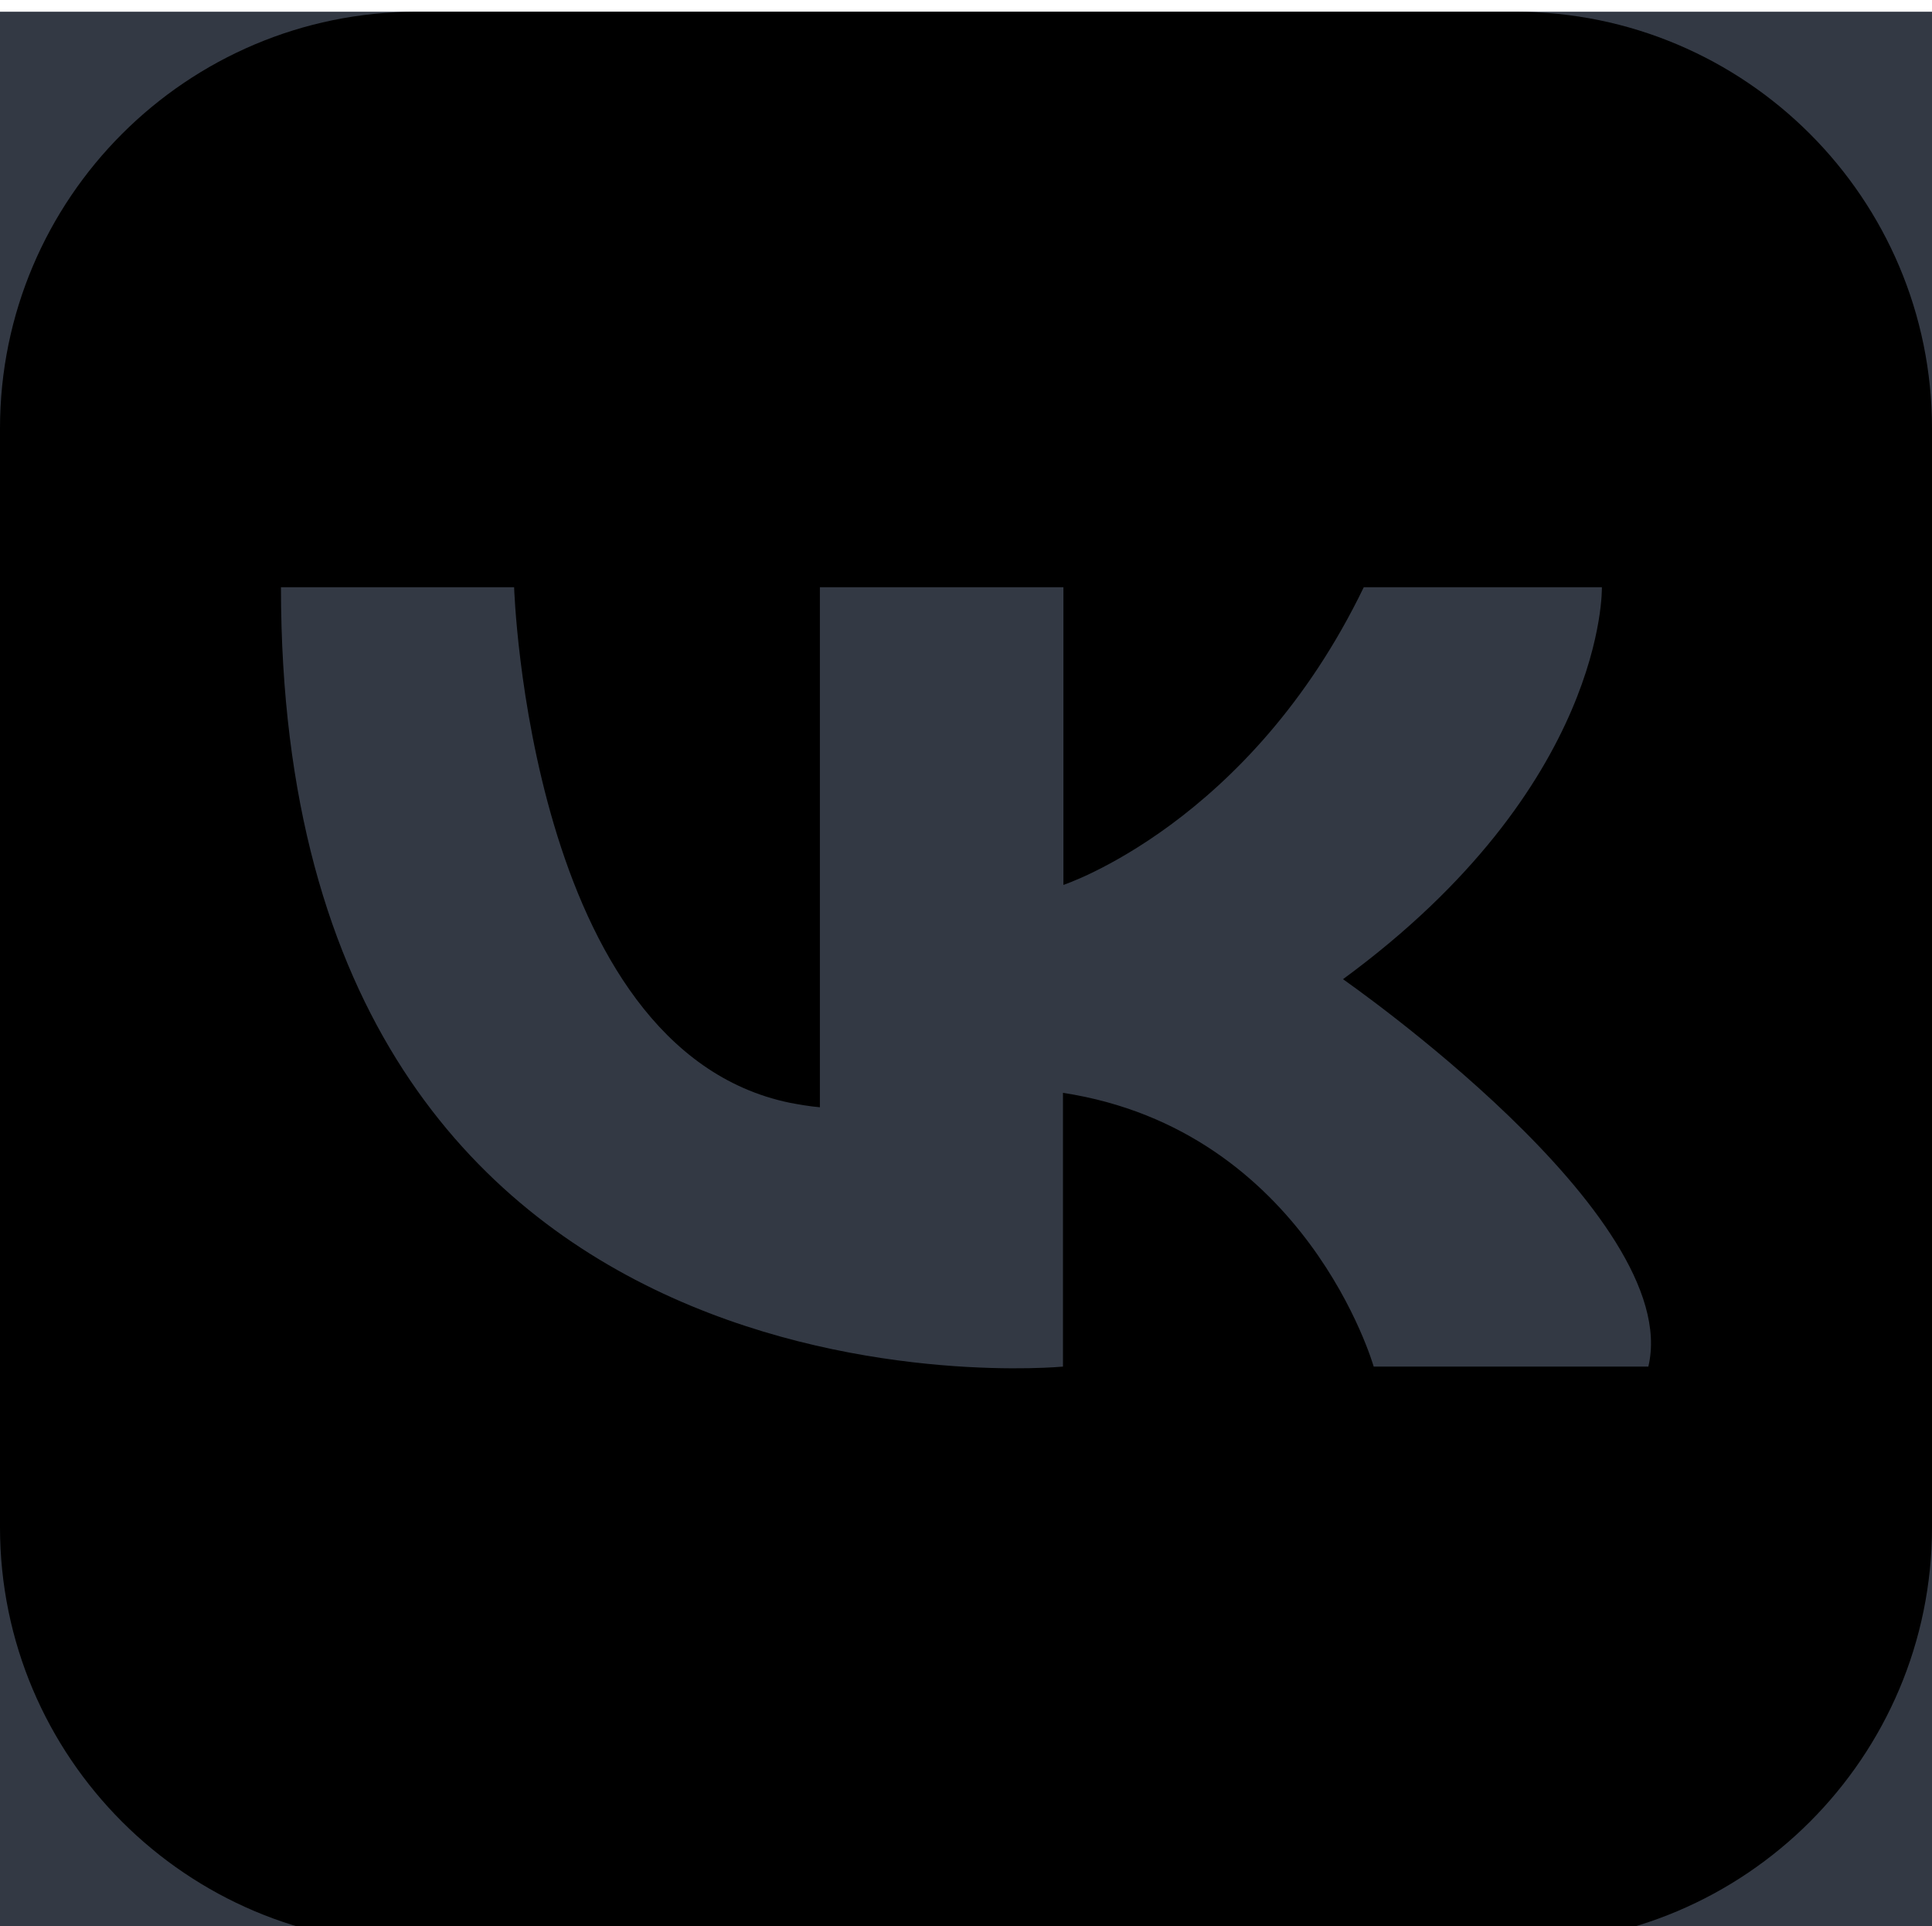 <?xml version="1.0" encoding="utf-8"?>
<!-- Generator: Adobe Illustrator 25.0.1, SVG Export Plug-In . SVG Version: 6.00 Build 0)  -->
<svg version="1.1" id="Слой_1" xmlns="http://www.w3.org/2000/svg" xmlns:xlink="http://www.w3.org/1999/xlink" x="0px" y="0px"
	 viewBox="0 0 42.84 42.71" style="enable-background:new 0 0 42.84 42.71;" xml:space="preserve">
<style type="text/css">
	.st0{fill:#333944;}
</style>
<rect y="0.26" class="st0" width="42.84" height="42.84"/>
<path d="M33.6,0.26H9.24C4.14,0.26,0,4.4,0,9.5v24.36c0,5.1,4.14,9.24,9.24,9.24H33.6c5.1,0,9.24-4.14,9.24-9.24V9.5
	C42.84,4.4,38.7,0.26,33.6,0.26z M36.55,30.3h-6.09c0,0-1.49-5.24-6.89-6.07v6.07c0,0-17.34,1.68-17.34-17.28h5.17
	c0,0,0.32,10.23,6.11,11.43c0.21,0.04,0.44,0.08,0.67,0.1V13.02h5.4v6.6c0,0,4.13-1.36,6.66-6.6h5.28c0,0,0.11,4.4-5.74,8.69
	C29.77,21.71,37.35,26.95,36.55,30.3z"/>
</svg>
